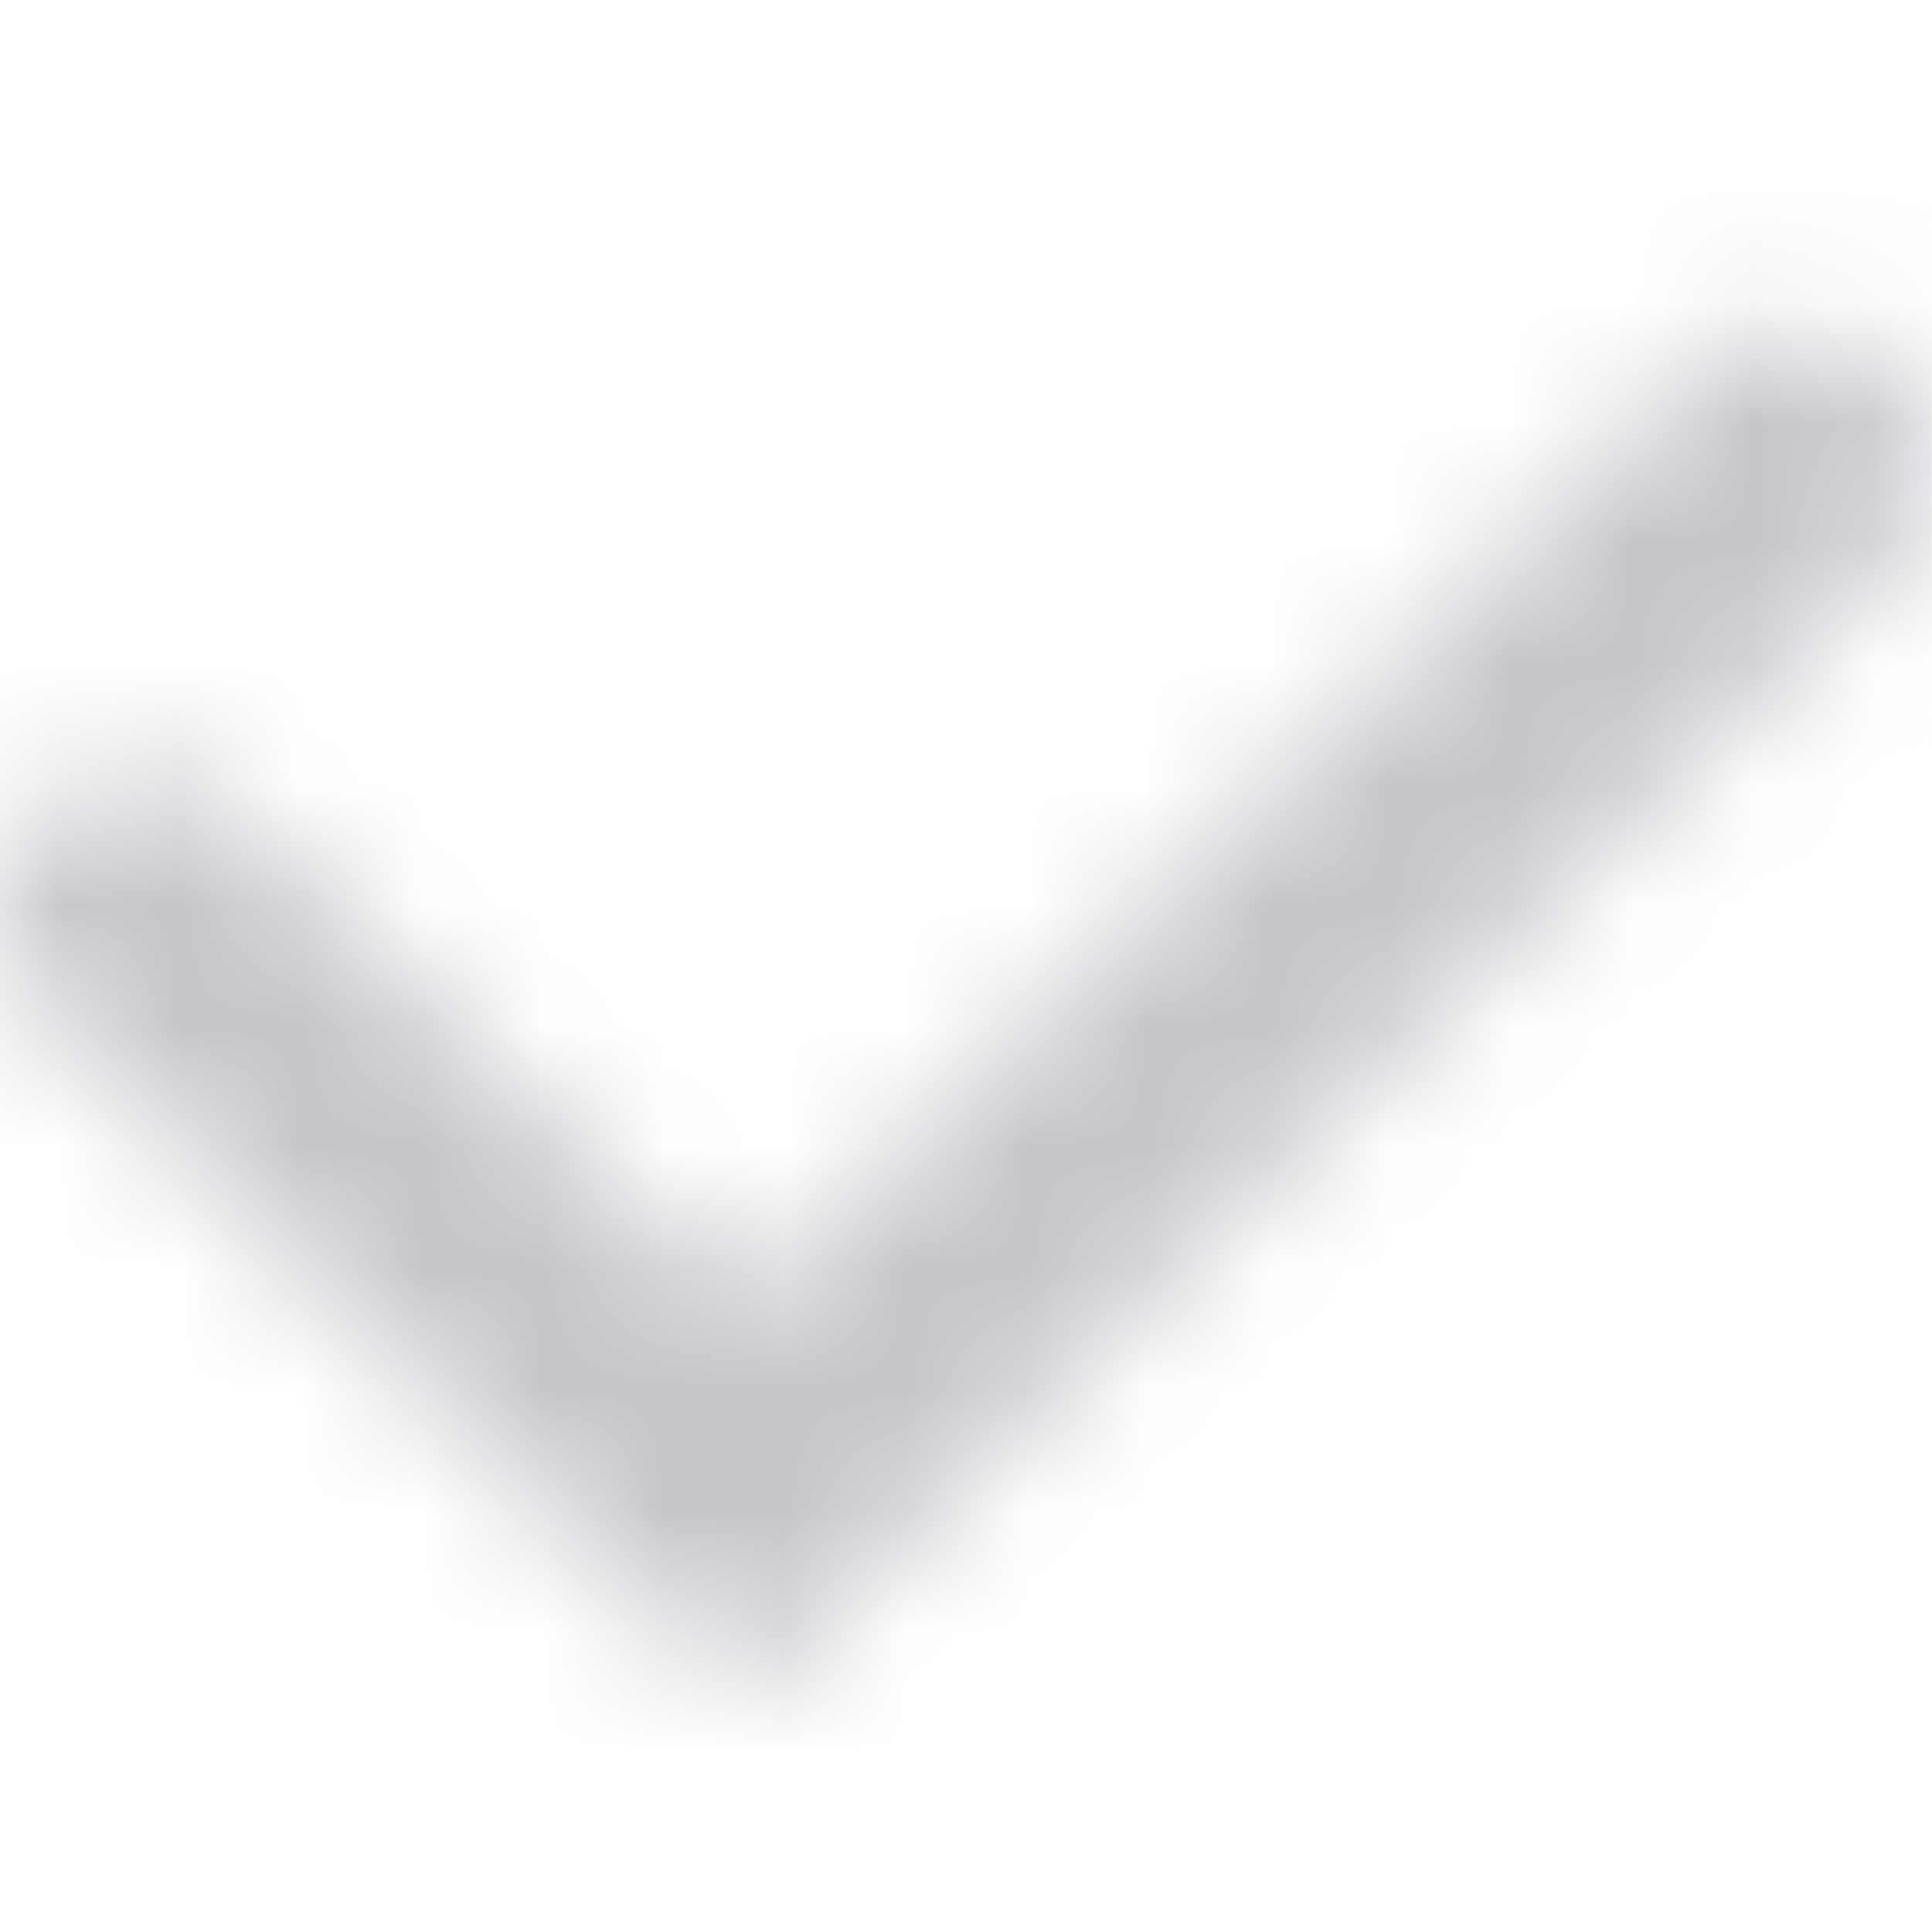 <svg width="16" height="16" viewBox="0 0 16 16" fill="none" xmlns="http://www.w3.org/2000/svg">
<mask id="mask0_358_1758" style="mask-type:alpha" maskUnits="userSpaceOnUse" x="0" y="2" width="16" height="13">
<path fill-rule="evenodd" clip-rule="evenodd" d="M15.672 3.068C16.114 3.519 16.108 4.244 15.657 4.687L6.13 14.059L0.342 8.366C-0.108 7.923 -0.115 7.198 0.327 6.747C0.77 6.296 1.493 6.29 1.944 6.732L6.13 10.85L14.056 3.054C14.506 2.611 15.23 2.617 15.672 3.068Z" fill="#006FFD"/>
</mask>
<g mask="url(#mask0_358_1758)">
<rect x="0" width="15.999" height="15.999" fill="#C5C6CC"/>
</g>
</svg>
